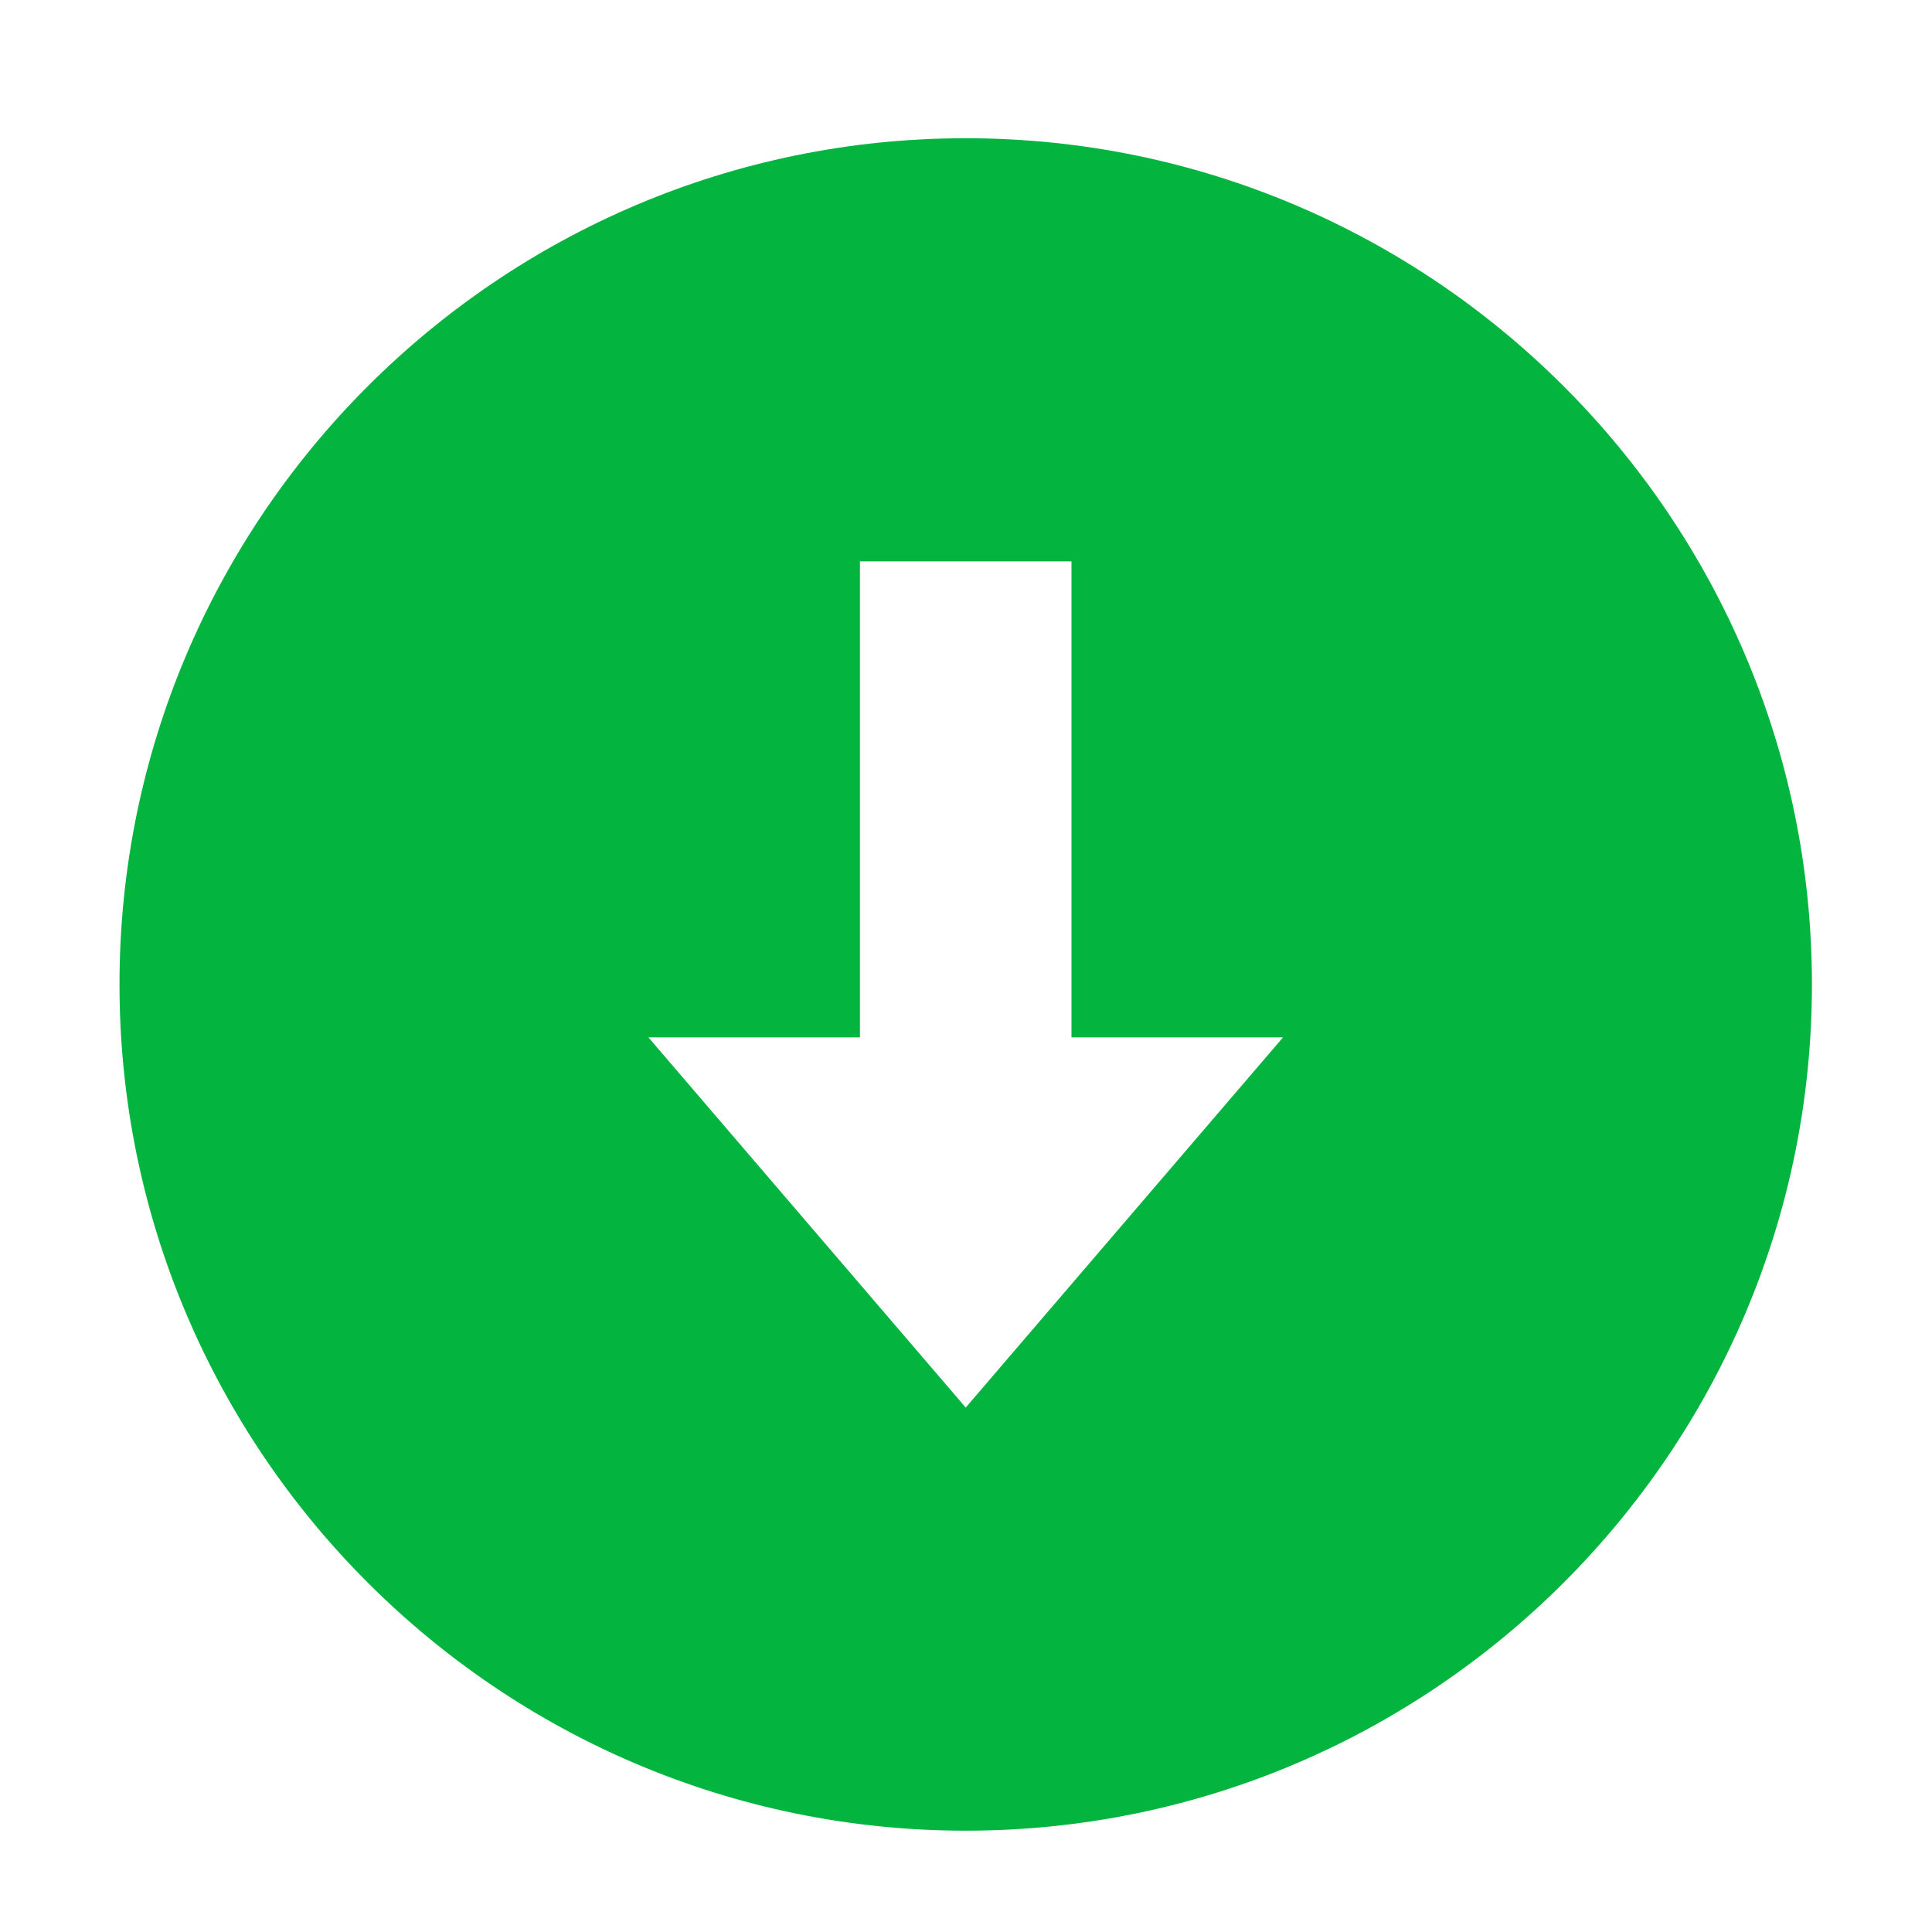 <?xml version="1.0"?>
<svg xmlns="http://www.w3.org/2000/svg" id="Capa_1" enable-background="new 0 0 515.556 515.556" height="512px" viewBox="0 0 515.556 515.556" width="512px" class=""><g transform="matrix(0.876 4.29260e-16 -4.29260e-16 0.876 31.889 36.889)"><path d="m257.778 0c-142.137 0-257.778 115.641-257.778 257.778s115.641 257.778 257.778 257.778 257.778-115.641 257.778-257.778-115.642-257.778-257.778-257.778zm0 386.667-96.667-112.778h64.444v-145h64.445v145h64.444z" data-original="#000000" class="active-path" data-old_color="#000000" fill="#03B43F"/></g> </svg>
